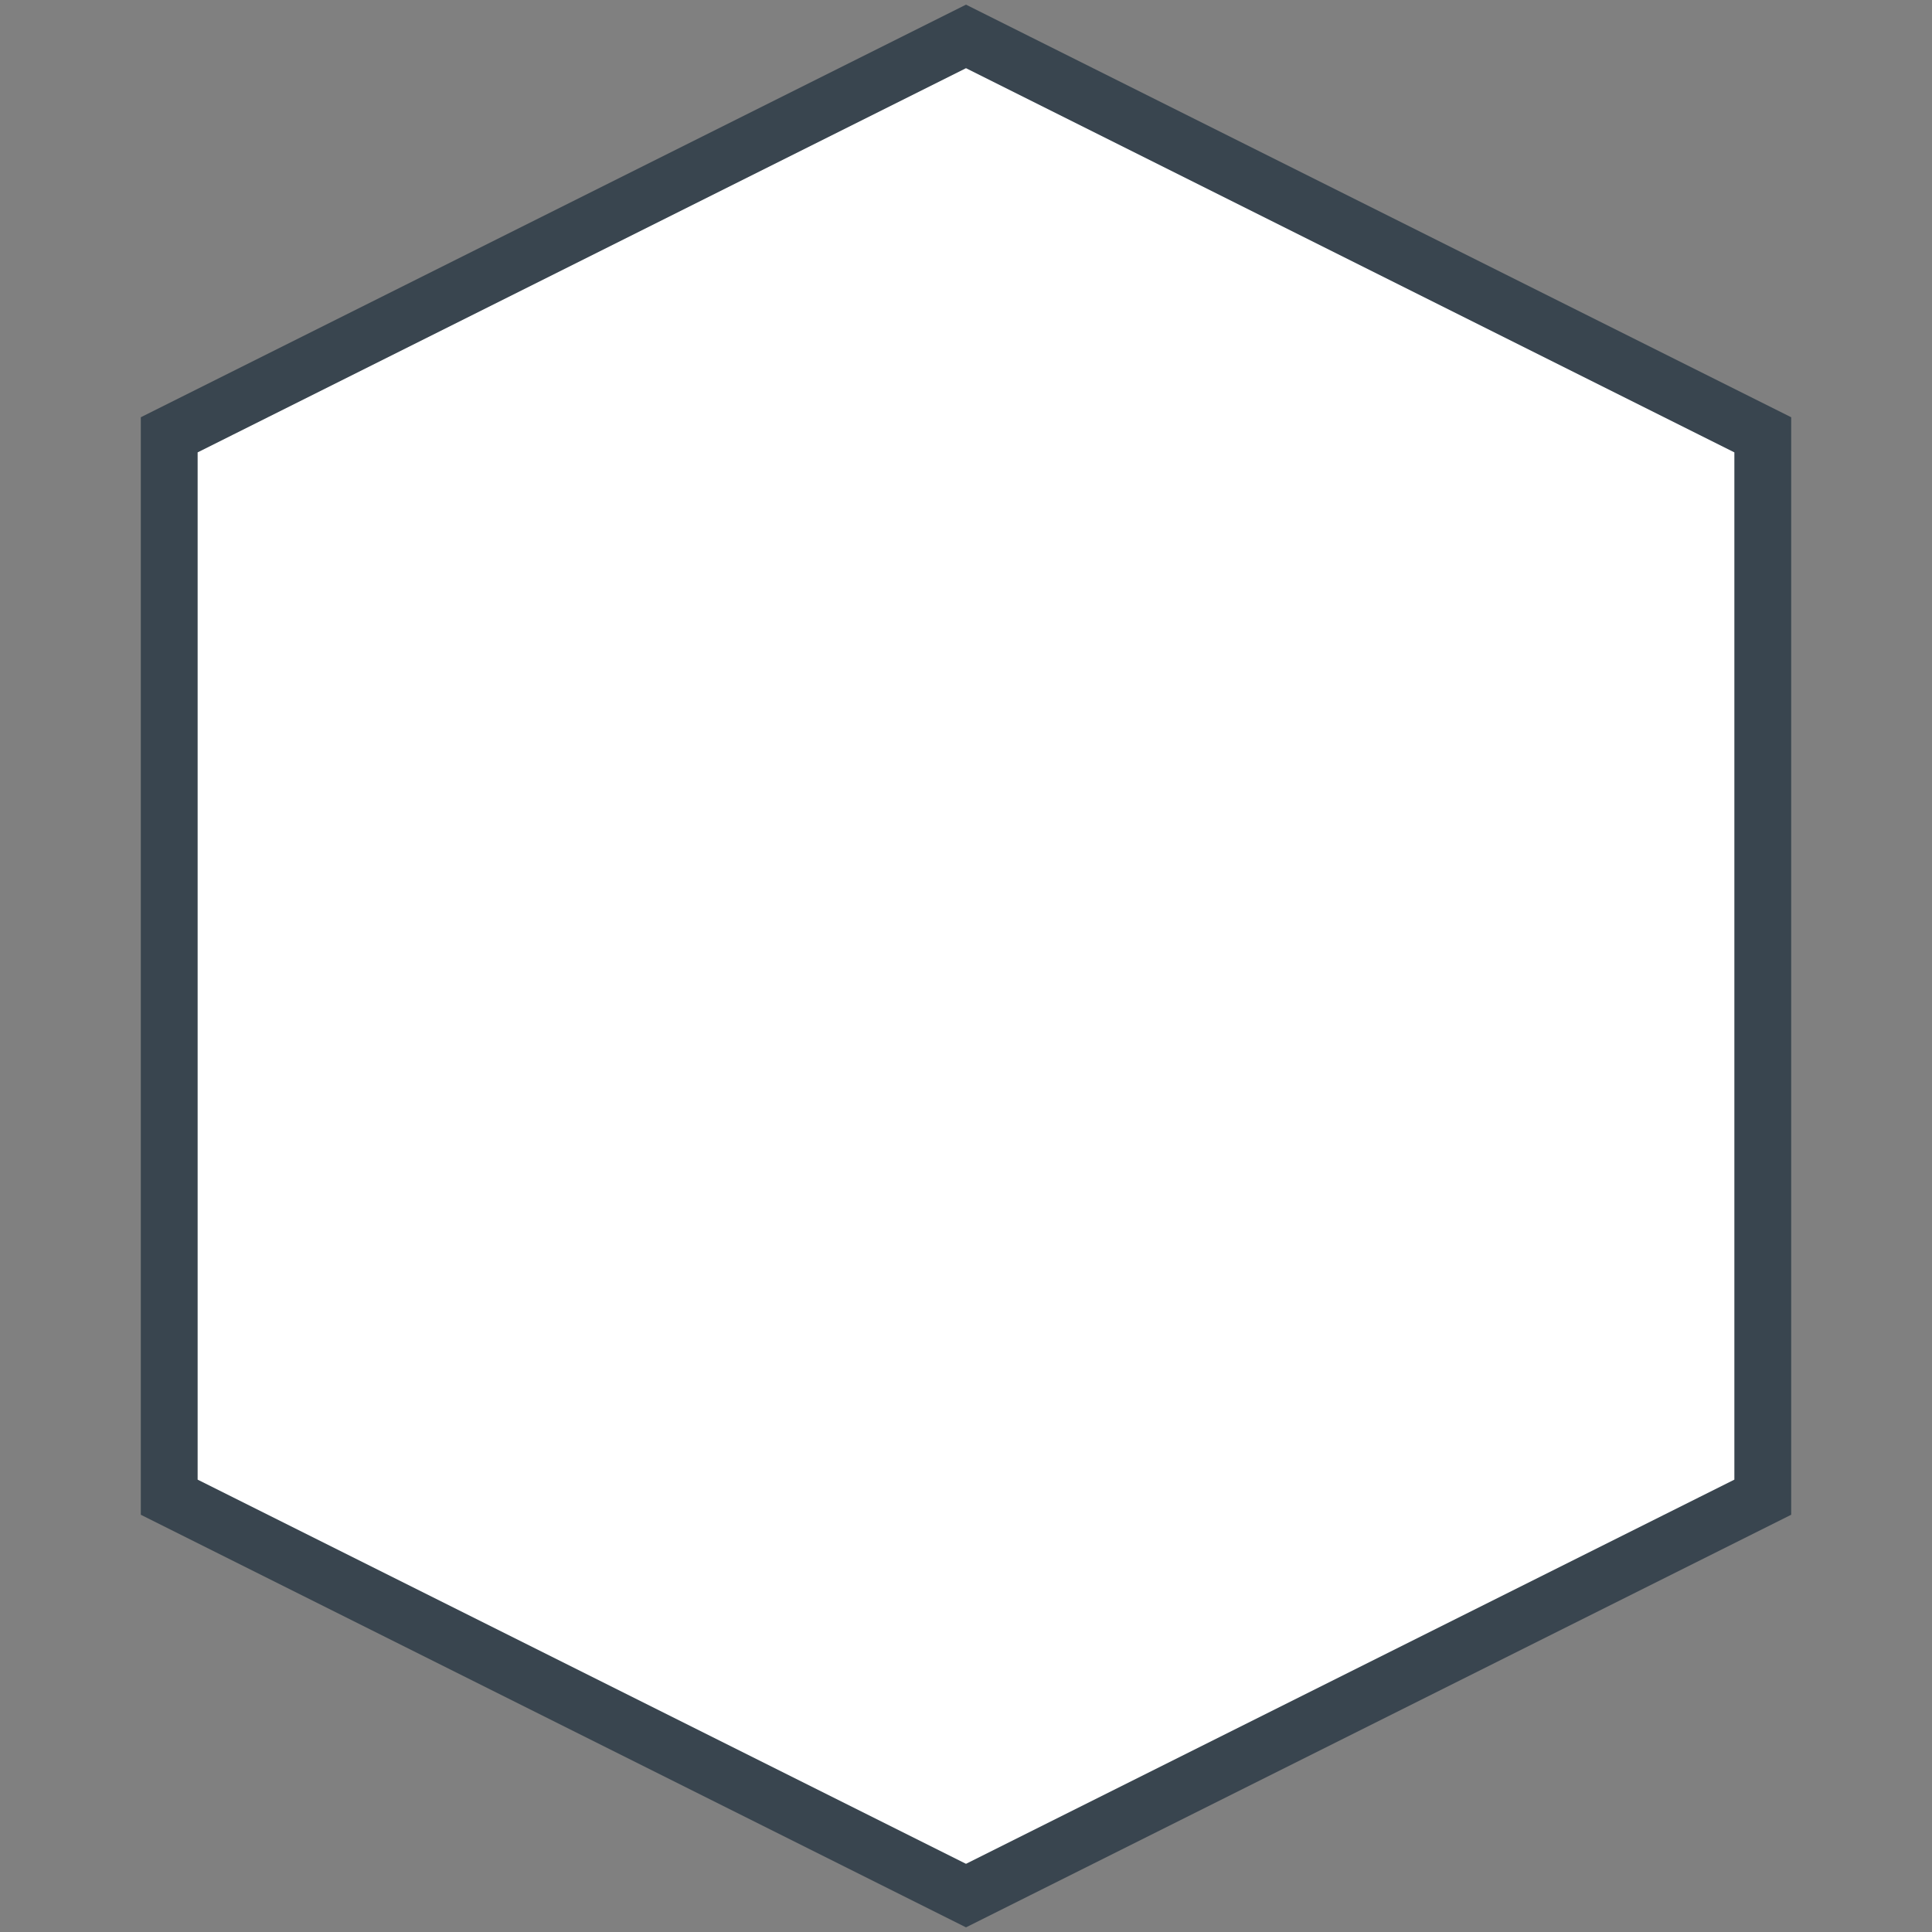<svg width="34" height="34" viewBox="0 0 34 34"
  xmlns="http://www.w3.org/2000/svg">
  <rect x="0" y="0" width="34" height="34" fill="#808080" stroke="none"/>
  <defs>
    <linearGradient spreadMethod="pad" y2="0.5" x2="1" y1="0.5" x1="0" id="svg_11">
      <stop offset="0" stop-color="#39454f" />
      <stop offset="1" stop-color="#39454f" />
    </linearGradient>
  </defs>
  <path stroke="url(#svg_11)" fill="#ffffff" transform="rotate(90 17,17) " id="svg_8" d="m0.641,17l7.011,-14.022l18.696,0l7.011,14.022l-7.011,14.022l-18.696,0l-7.011,-14.022z" />
</svg>
